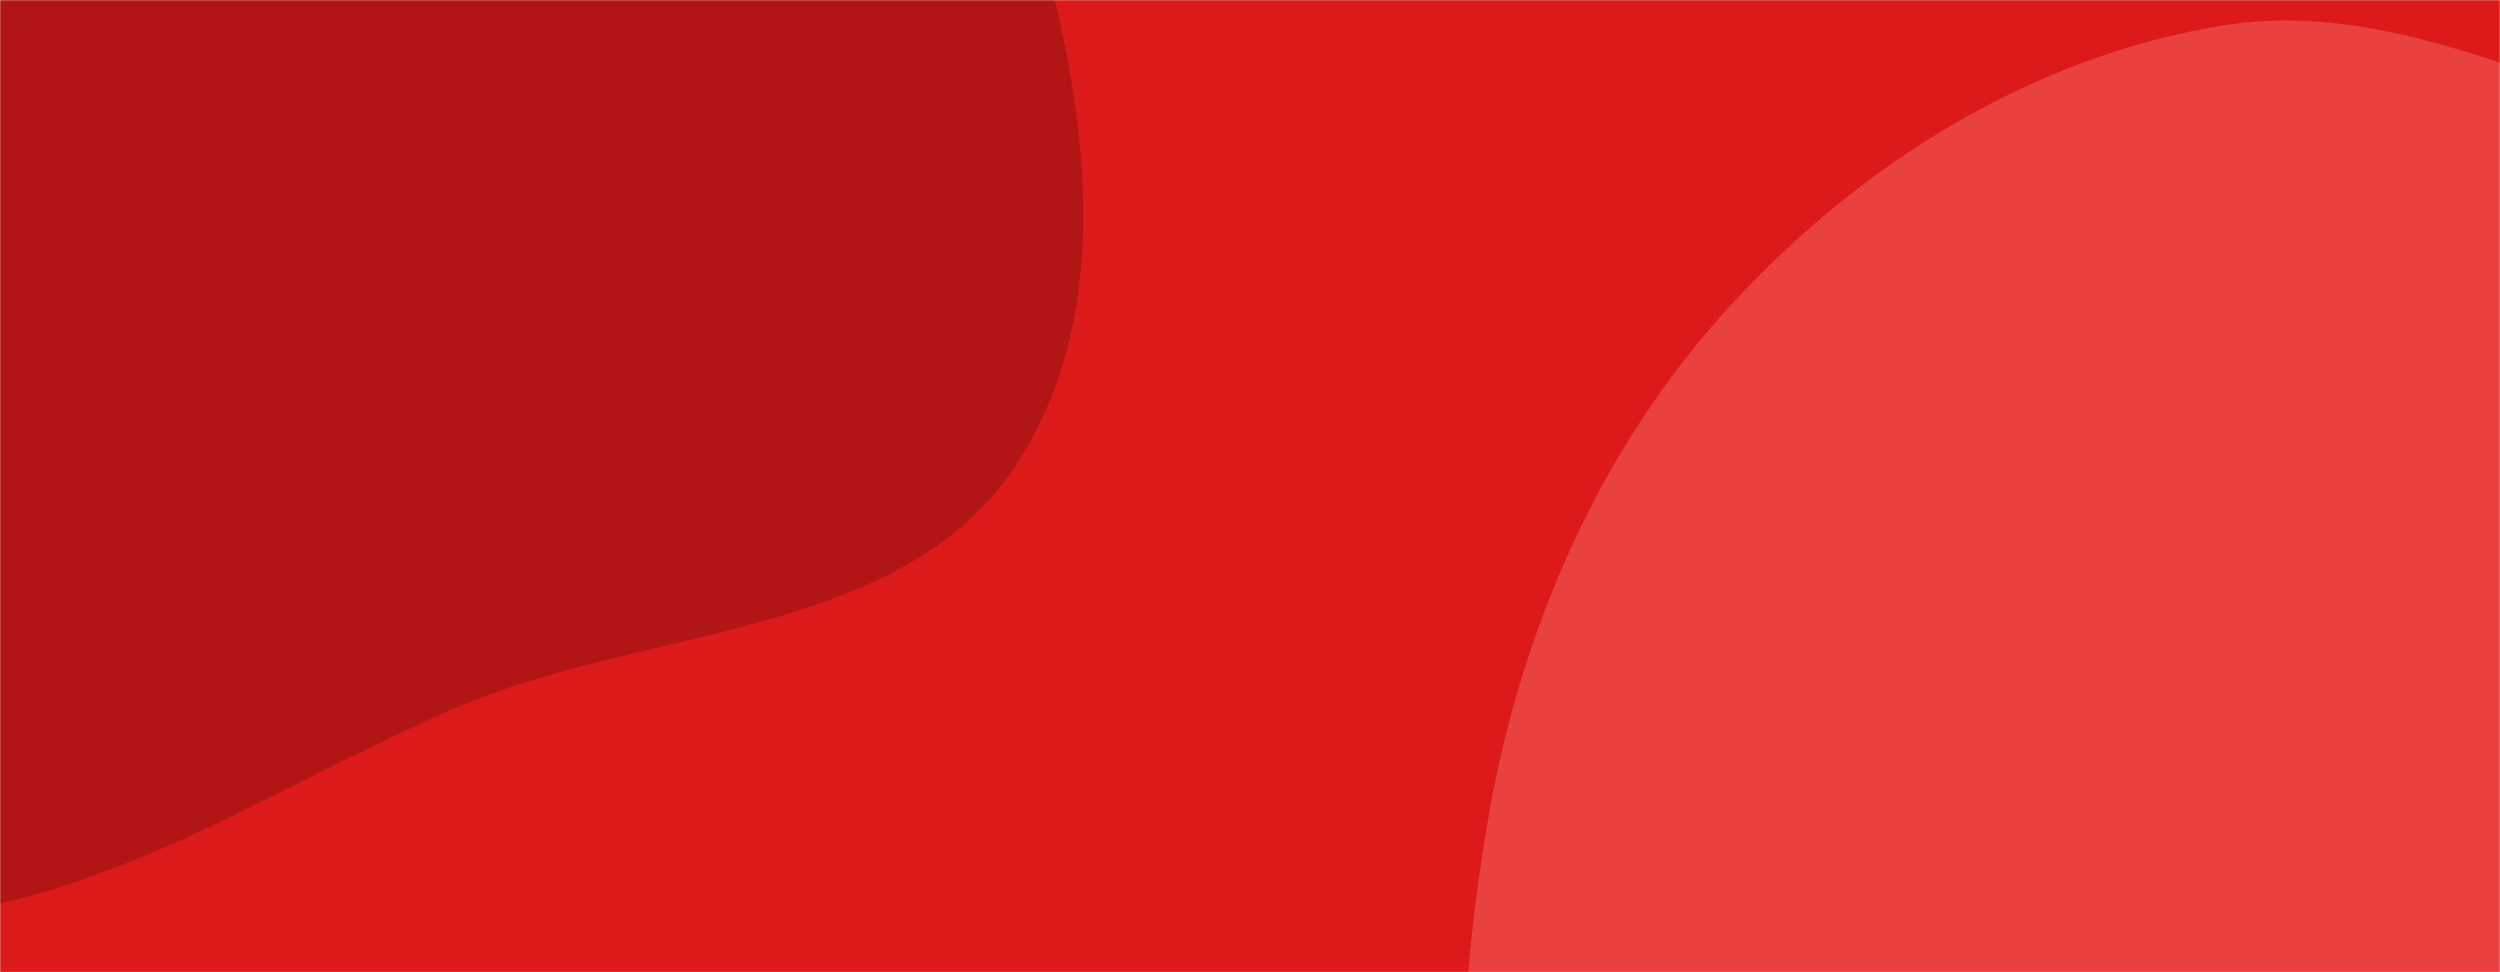 <svg xmlns="http://www.w3.org/2000/svg" version="1.1" xmlns:xlink="http://www.w3.org/1999/xlink" xmlns:svgjs="http://svgjs.com/svgjs" width="1440" height="560" preserveAspectRatio="none" viewBox="0 0 1440 560"><g mask="url(&quot;#SvgjsMask1010&quot;)" fill="none"><rect width="1440" height="560" x="0" y="0" fill="rgba(221, 26, 26, 1)"></rect><path d="M0,520.516C94.513,498.397,173.028,446.392,262.126,407.876C372.239,360.276,519.939,367.844,585.528,267.401C650.87,167.337,621.013,29.522,583.225,-83.855C548.922,-186.774,463.066,-258.246,385.166,-333.748C313.727,-402.988,237.377,-460.863,148.375,-505.319C42.548,-558.179,-64.614,-637.501,-181.041,-616.568C-299.376,-595.292,-382.314,-490.248,-457.462,-396.394C-530.358,-305.352,-589.264,-202.55,-605.062,-86.995C-620.796,28.093,-588.049,141.051,-545.725,249.224C-501.33,362.689,-464.038,498.052,-354.935,552.29C-246.37,606.26,-118.05,548.144,0,520.516" fill="#b11515"></path><path d="M1440 1265.313C1568.387 1287.941 1673.906 1164.962 1781.155 1090.848 1884.88 1019.169 2004.31 956.295 2054.527 840.645 2104.44 725.695 2075.4 594.995 2049.721 472.335 2025.392 356.125 2001.573 228.461 1910.435 152.366 1822.319 78.795 1692.873 105.227 1580.721 80.749 1478.349 58.405 1383.316-2.111 1279.899 14.745 1170.496 32.576 1071.713 94.267 996.757 175.928 920.525 258.979 874.894 364.885 856.429 476.095 837.689 588.957 831.425 713.109 891.386 810.544 949.535 905.034 1082.848 912.02 1168.266 982.826 1270.934 1067.932 1308.668 1242.166 1440 1265.313" fill="#e94040"></path></g><defs><mask id="SvgjsMask1010"><rect width="1440" height="560" fill="#ffffff"></rect></mask></defs></svg>